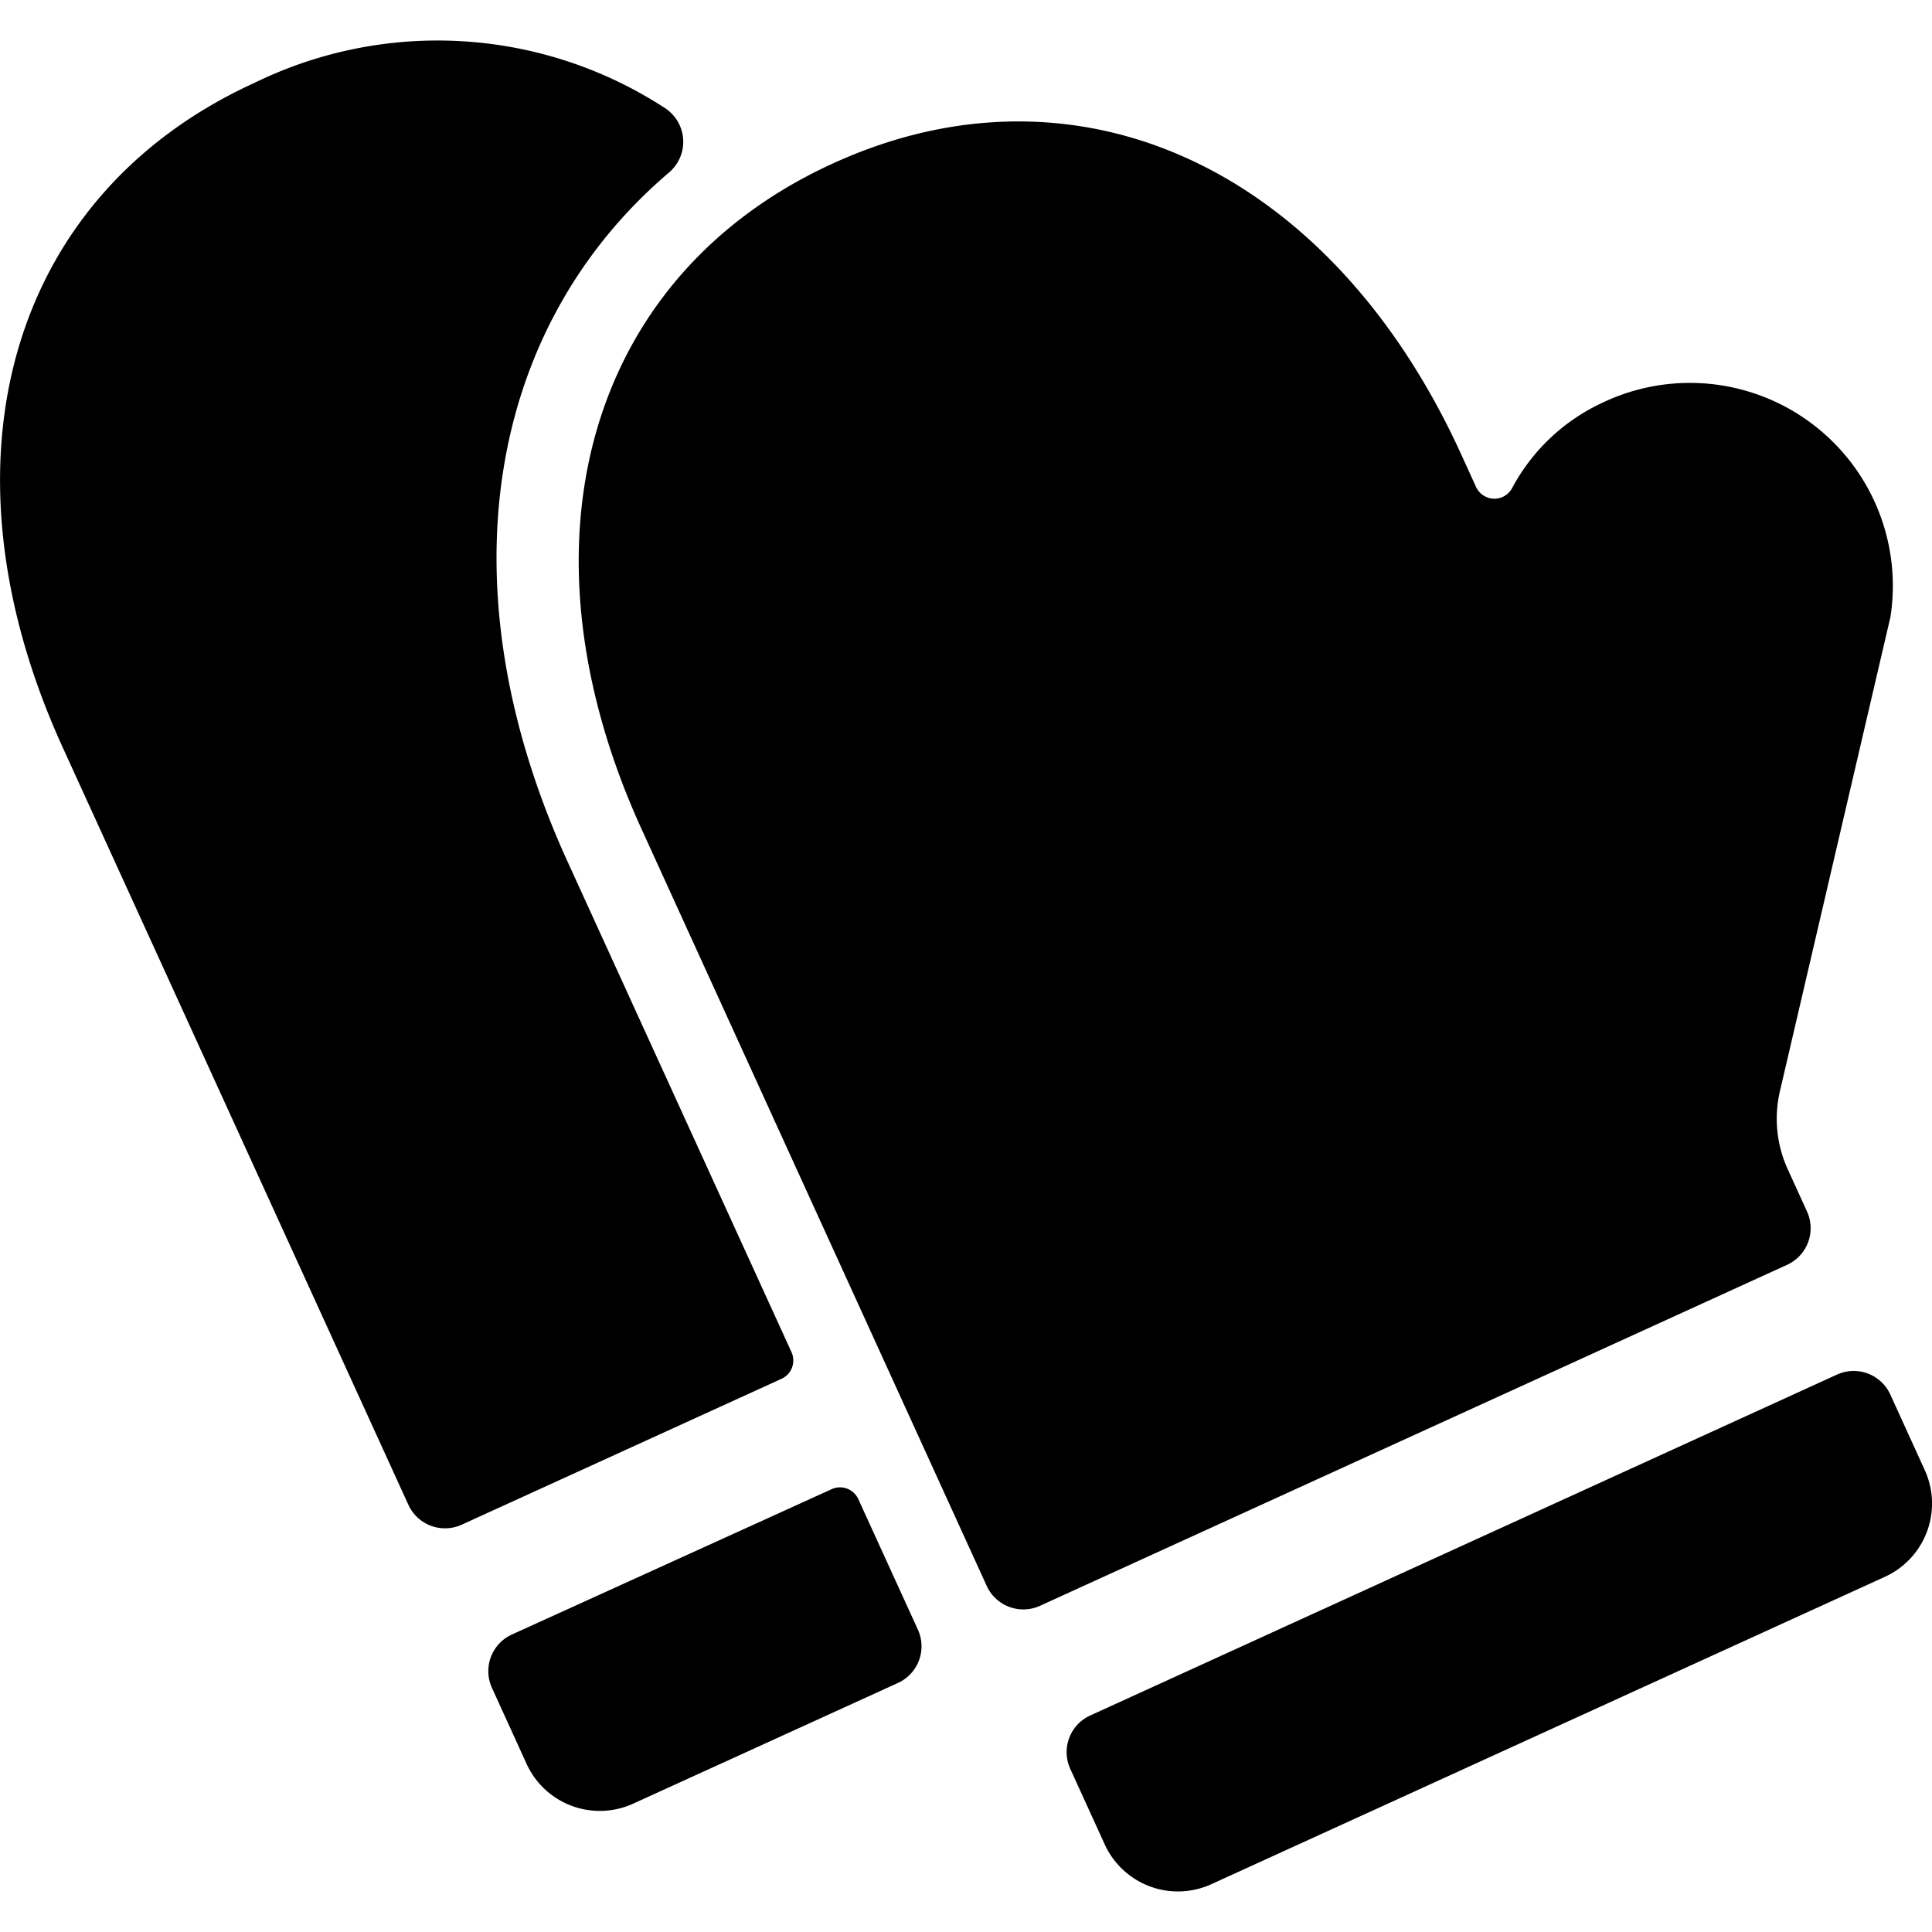 <svg id="Bold" xmlns="http://www.w3.org/2000/svg" viewBox="0 0 24 24"><title>chef-gear-gloves</title><path d="M9.708,17.128a.25.25,0,0,0,.131-.14.255.255,0,0,0-.007-.192L7.053,10.709C5.5,7.311,6.035,4.08,8.313,2.141a.5.5,0,0,0-.055-.8,5.176,5.176,0,0,0-5.094-.313C.118,2.417-.84,5.737.78,9.287l4.293,9.406a.5.5,0,0,0,.663.247Z"/><path d="M6.358,20.305a.5.5,0,0,0-.247.662l.428.939a1,1,0,0,0,1.326.5l3.29-1.5a.5.5,0,0,0,.261-.28.5.5,0,0,0-.014-.383l-.74-1.621a.25.25,0,0,0-.331-.123Z"/><path d="M22.2,15.712a.5.5,0,0,0,.247-.663l-.238-.522a1.508,1.508,0,0,1-.1-.964l1.375-5.9a2.521,2.521,0,0,0-3.593-2.653,2.429,2.429,0,0,0-1.107,1.053.249.249,0,0,1-.228.132.252.252,0,0,1-.22-.146l-.186-.408c-1.62-3.55-4.757-5-7.8-3.612s-4,4.712-2.384,8.262L12.257,19.7a.5.5,0,0,0,.662.248Z"/><path d="M23.416,19.587a1,1,0,0,0,.494-1.325l-.428-.939a.5.5,0,0,0-.663-.247l-9.277,4.235a.5.5,0,0,0-.247.662l.428.938a1,1,0,0,0,1.325.495Z"/></svg>